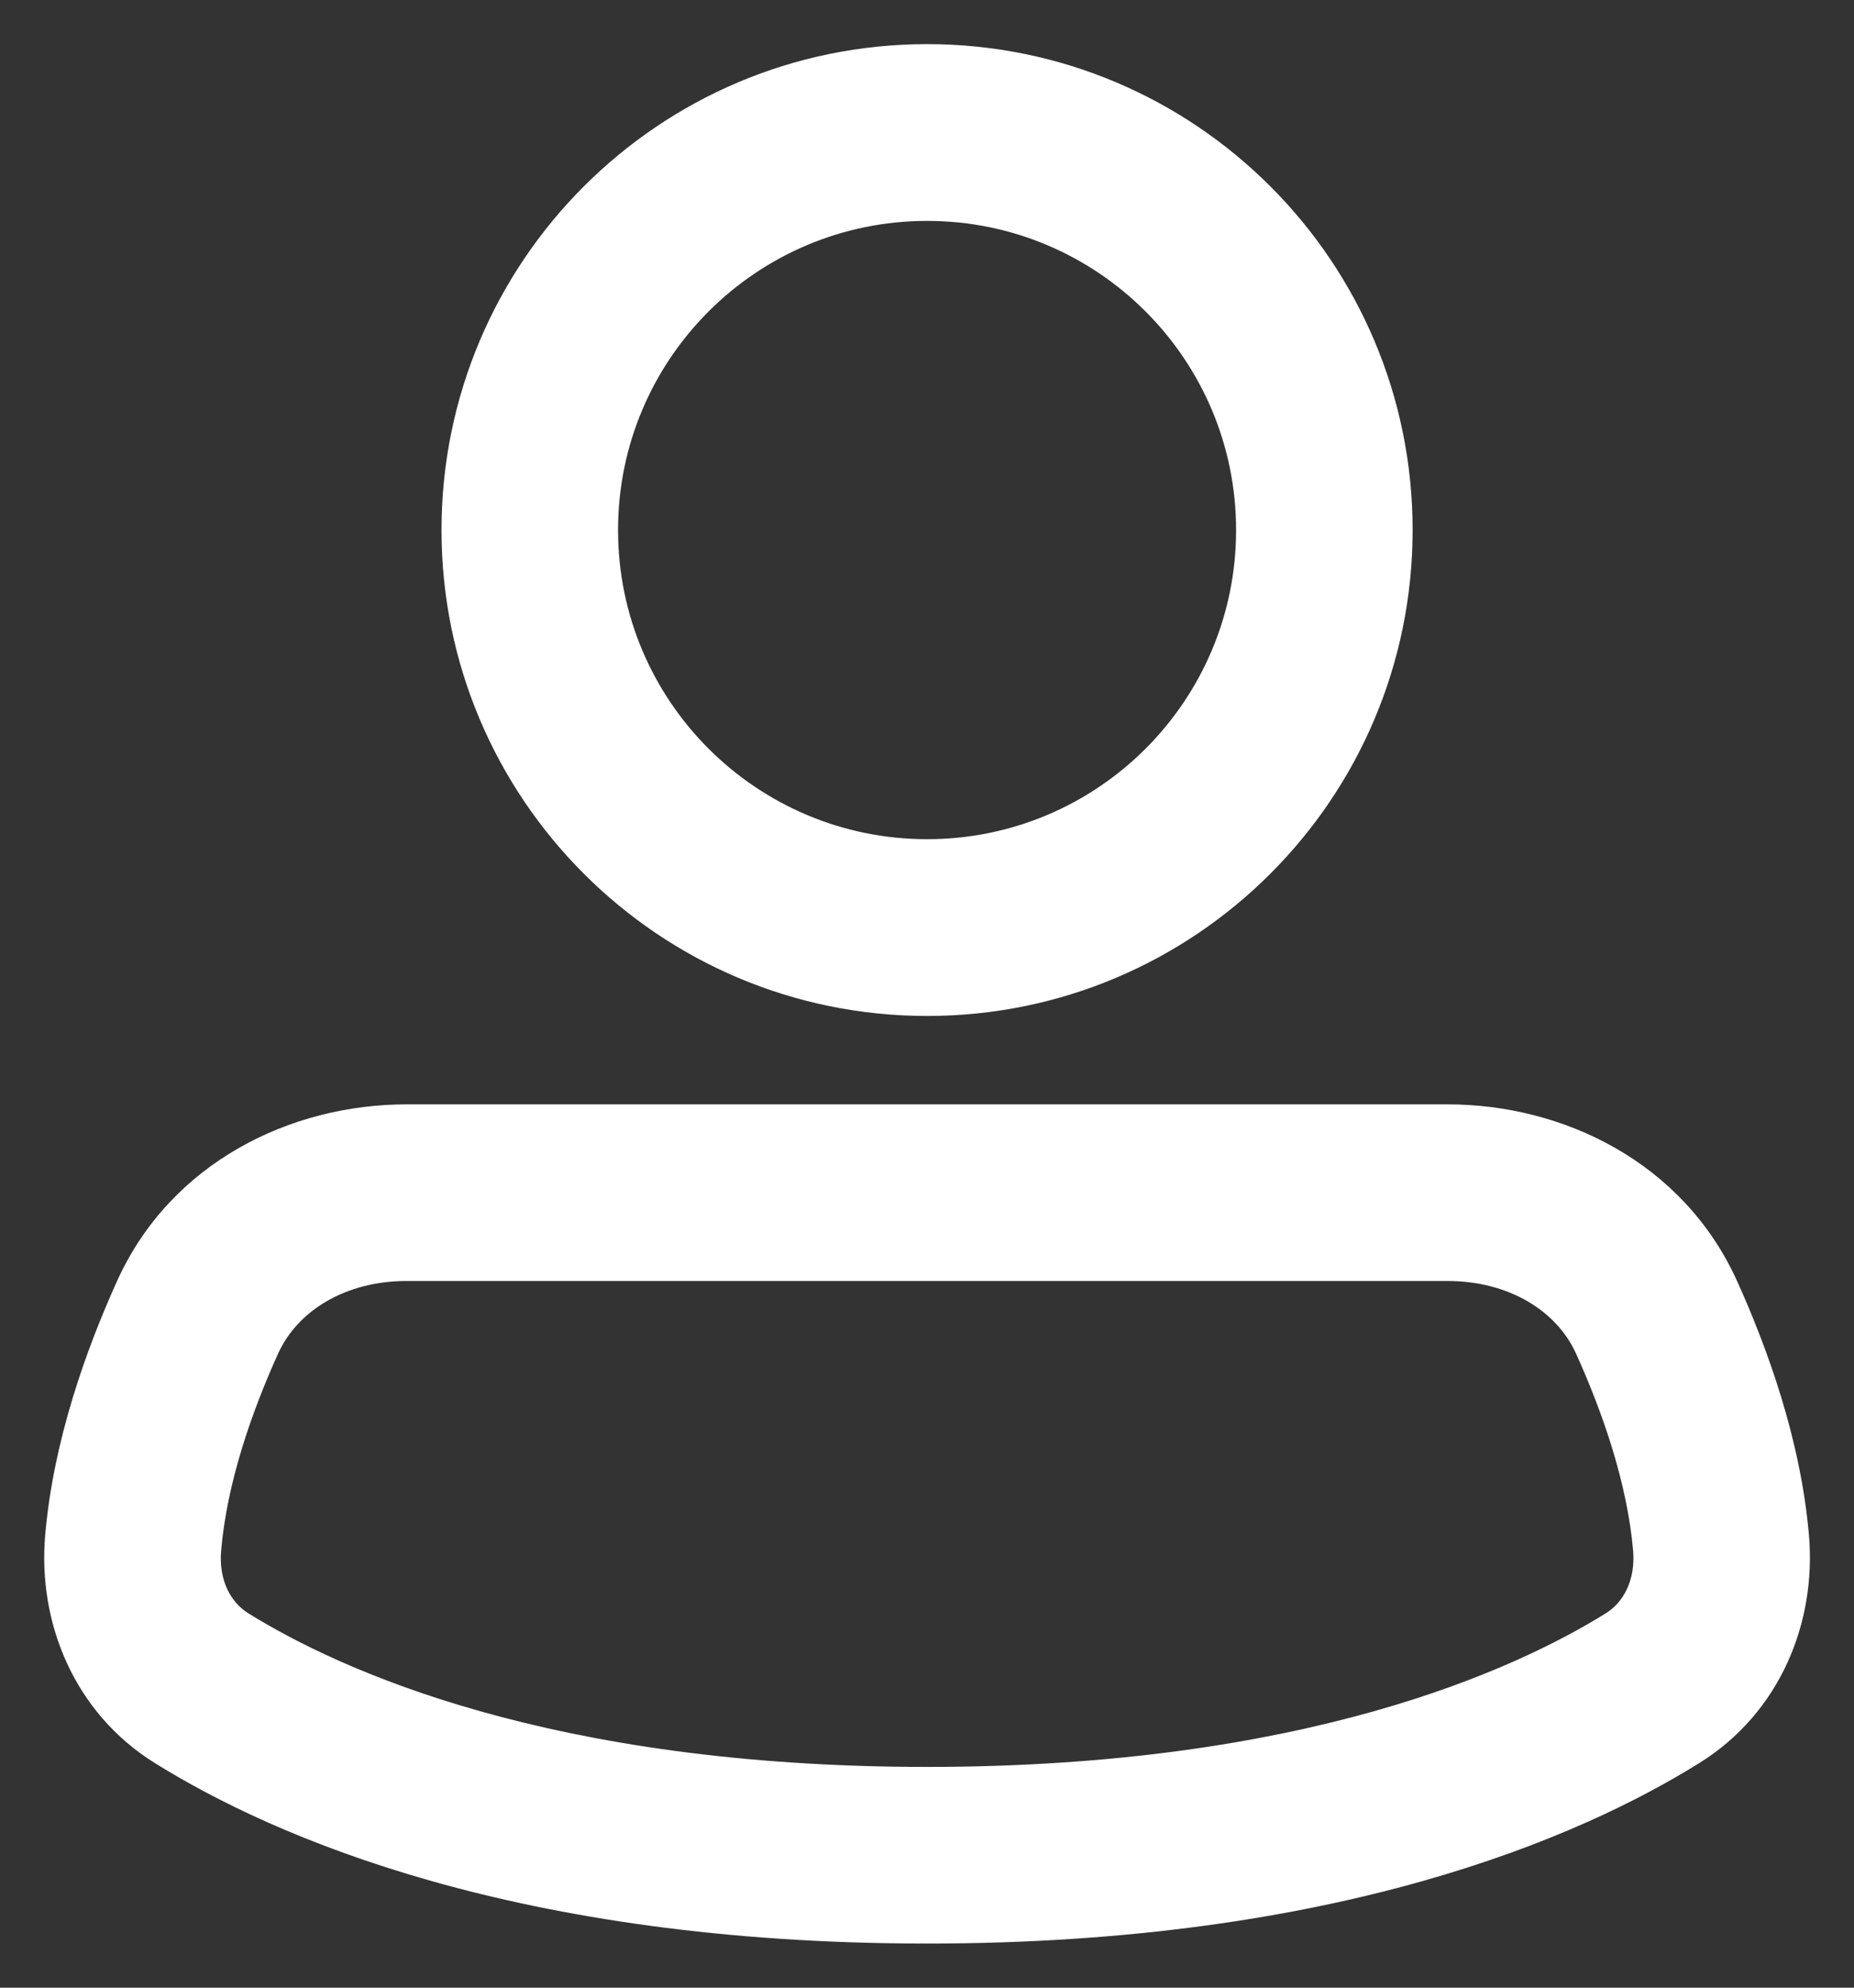 <svg width="14" height="15" viewBox="0 0 14 15" fill="none" xmlns="http://www.w3.org/2000/svg">
<rect x="0" y="0" width="14" height="15" fill="#333333" stroke="none"/>
<path fill-rule="evenodd" clip-rule="evenodd" d="M7.001 1.667C5.712 1.667 4.667 2.712 4.667 4C4.667 5.289 5.712 6.333 7.001 6.333C8.289 6.333 9.334 5.289 9.334 4C9.334 2.712 8.289 1.667 7.001 1.667ZM3.334 4C3.334 1.975 4.976 0.333 7.001 0.333C9.026 0.333 10.667 1.975 10.667 4C10.667 6.025 9.026 7.667 7.001 7.667C4.976 7.667 3.334 6.025 3.334 4Z" fill="white"/>
<path fill-rule="evenodd" clip-rule="evenodd" d="M3.07 9.667C2.608 9.667 2.246 9.892 2.1 10.215C1.897 10.663 1.713 11.196 1.67 11.701C1.65 11.927 1.744 12.093 1.874 12.174C2.56 12.6 4.15 13.334 7.001 13.334C9.851 13.334 11.441 12.6 12.127 12.174C12.257 12.093 12.351 11.927 12.332 11.701C12.288 11.196 12.104 10.663 11.901 10.215C11.755 9.892 11.393 9.667 10.931 9.667H3.07ZM0.885 9.665C1.291 8.771 2.196 8.334 3.07 8.334H10.931C11.805 8.334 12.71 8.771 13.116 9.665C13.348 10.178 13.598 10.868 13.66 11.587C13.716 12.242 13.444 12.925 12.83 13.306C11.928 13.867 10.094 14.667 7.001 14.667C3.907 14.667 2.073 13.867 1.171 13.306C0.557 12.925 0.285 12.242 0.341 11.587C0.403 10.868 0.653 10.178 0.885 9.665Z" fill="white"/>
</svg>
